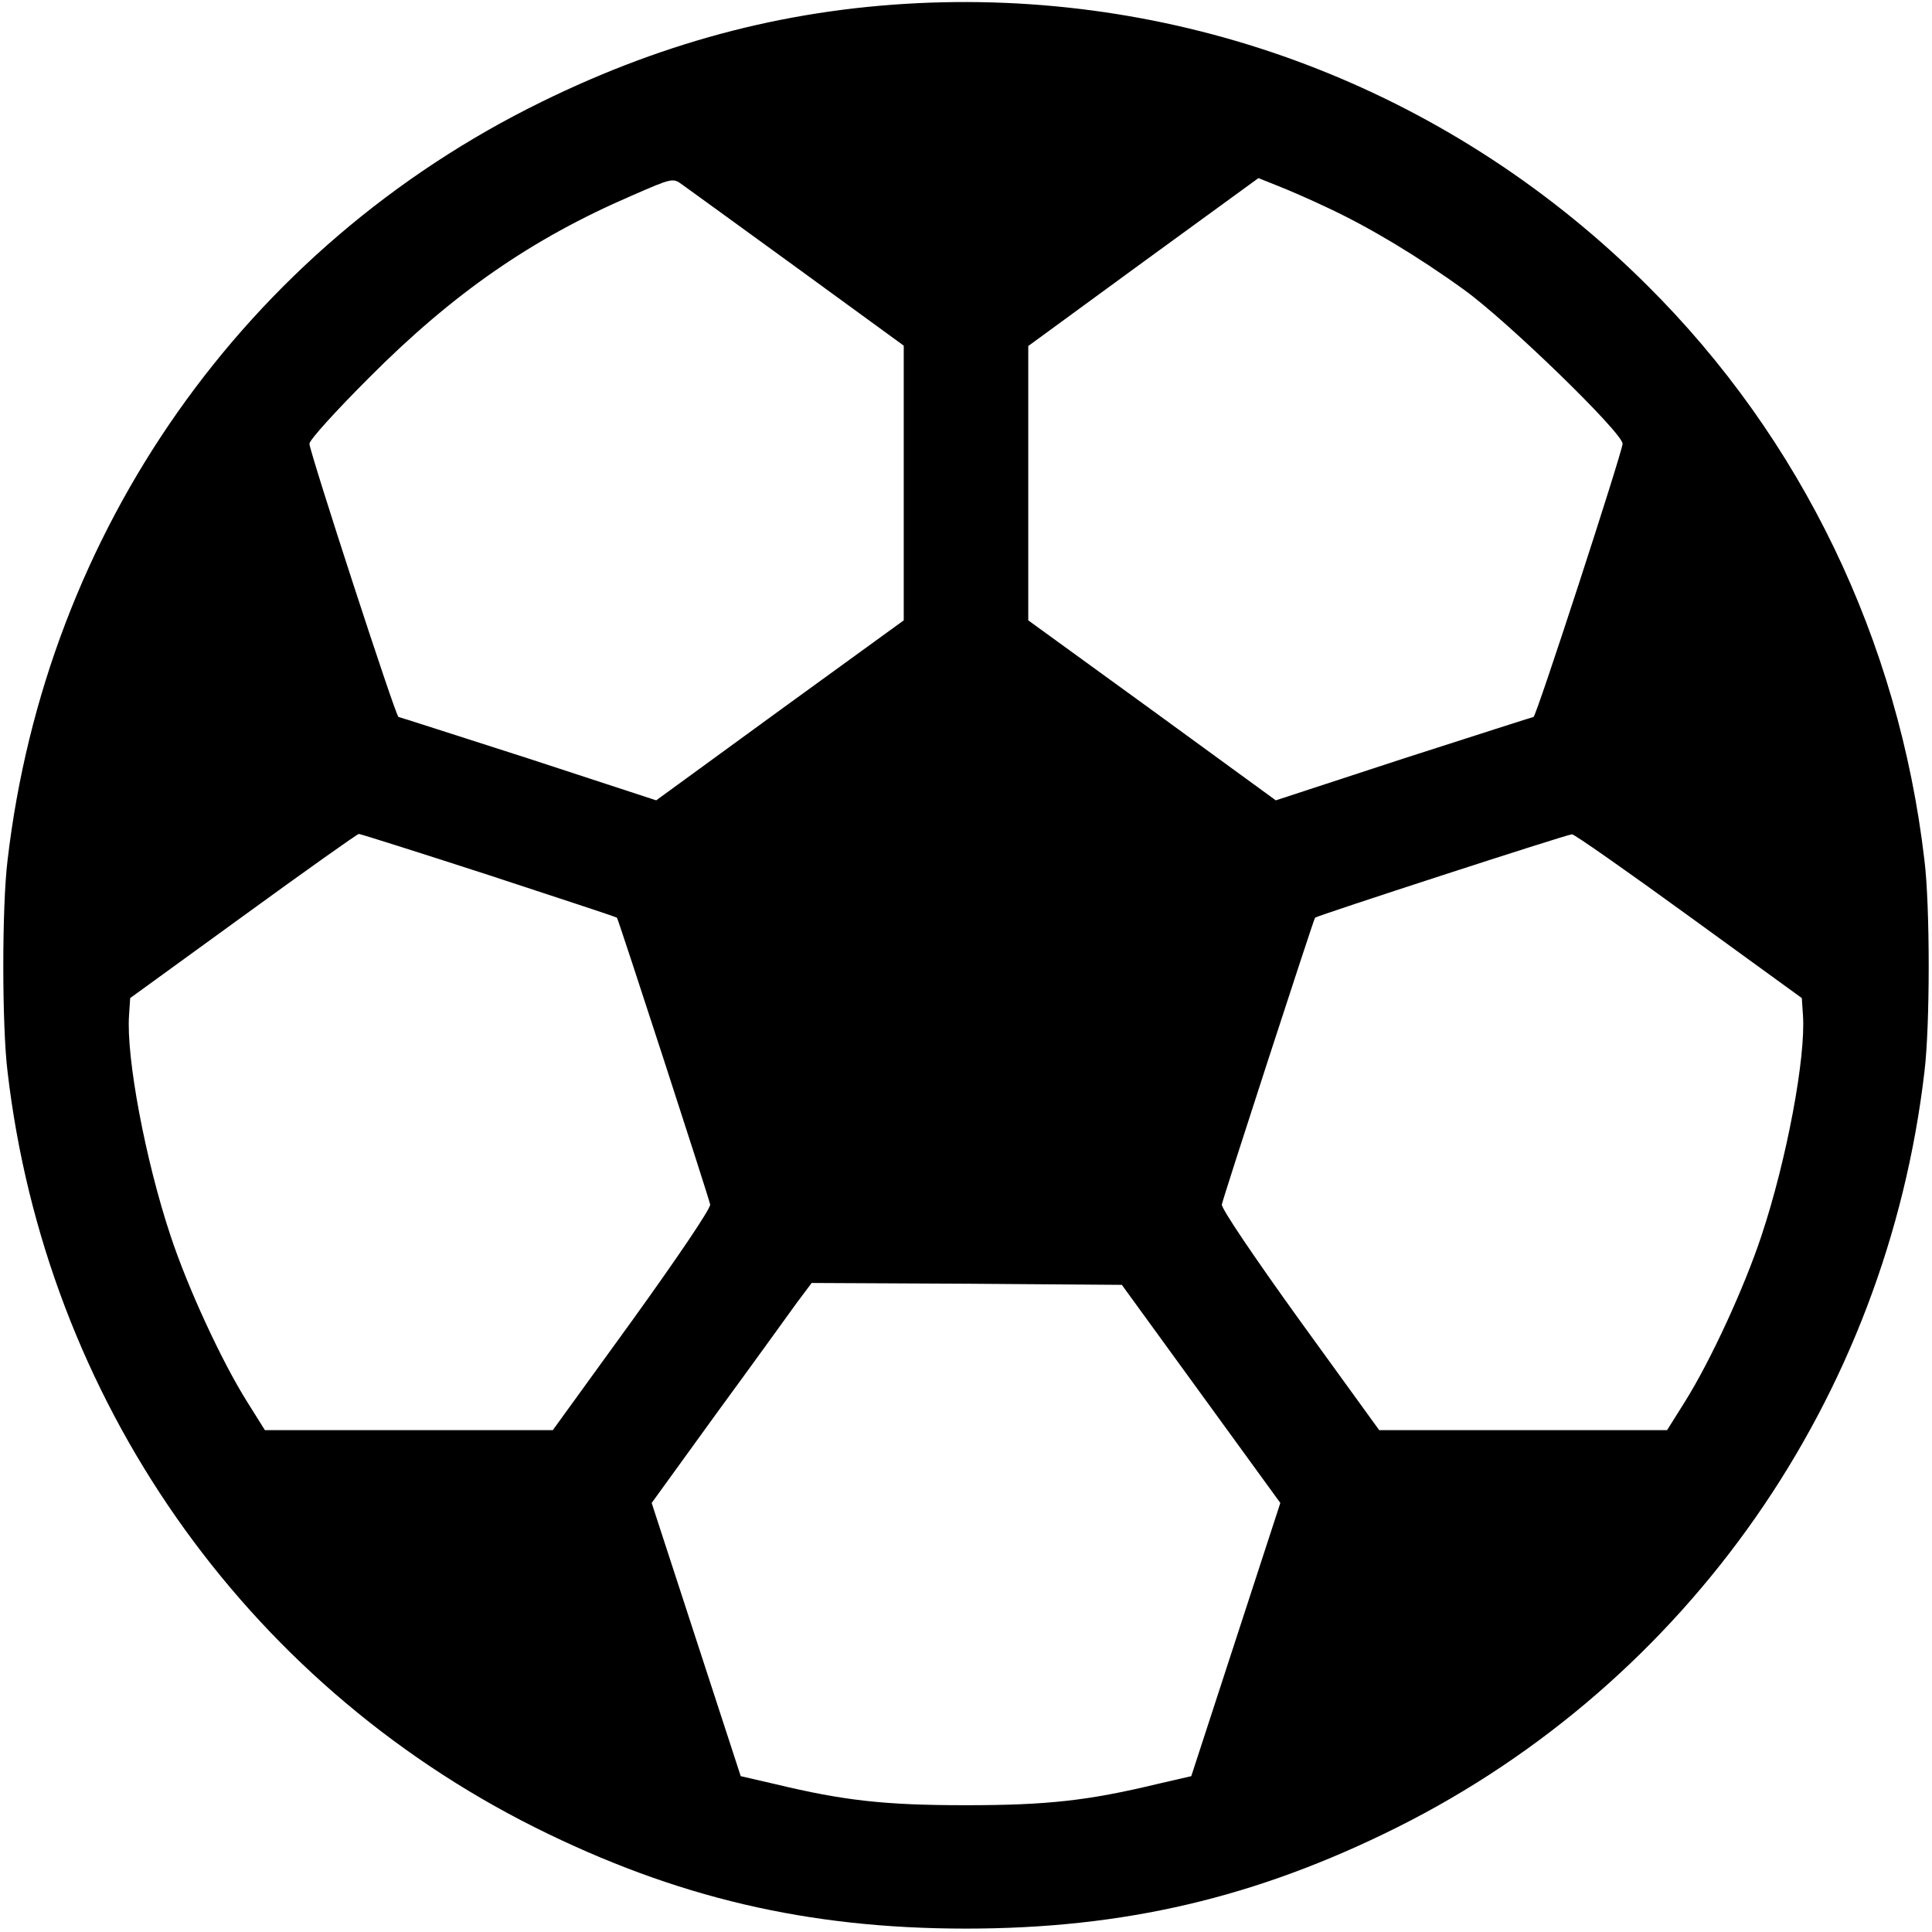 <?xml version="1.0" standalone="no"?>
<!DOCTYPE svg PUBLIC "-//W3C//DTD SVG 20010904//EN"
 "http://www.w3.org/TR/2001/REC-SVG-20010904/DTD/svg10.dtd">
<svg version="1.0" xmlns="http://www.w3.org/2000/svg"
 width="512pt" height="512pt" viewBox="0 0 512 512"
 preserveAspectRatio="xMidYMid meet">

<g transform="translate(0,512) scale(0.1,-0.1)"
fill="#000000" stroke="none">
<path d="M2465 5113 c-360 -13 -694 -98 -1030 -263 -785 -385 -1313 -1135
-1415 -2010 -15 -122 -15 -438 0 -560 101 -866 625 -1616 1398 -2003 373 -186
723 -268 1142 -268 419 0 769 82 1142 268 772 386 1297 1138 1398 2003 15 122
15 438 0 560 -68 583 -326 1118 -735 1524 -508 506 -1190 774 -1900 749z
m-350 -705 l280 -204 0 -364 0 -364 -328 -238 -328 -239 -339 111 c-187 60
-342 110 -344 110 -7 0 -236 704 -236 724 0 10 71 88 158 175 223 224 431 368
695 482 110 48 110 48 136 29 14 -10 152 -110 306 -222z m1400 163 c112 -52
242 -130 365 -219 114 -82 420 -379 420 -408 0 -20 -229 -724 -236 -724 -2 0
-157 -50 -344 -110 l-339 -111 -328 239 -328 238 0 364 0 363 305 223 305 222
50 -20 c28 -11 86 -36 130 -57z m-2220 -1770 c186 -61 338 -111 340 -113 4 -5
243 -740 247 -760 2 -10 -86 -140 -207 -308 l-210 -290 -381 0 -382 0 -47 75
c-69 110 -158 304 -203 440 -67 201 -118 474 -110 585 l3 45 299 217 c165 120
303 218 307 218 4 0 159 -49 344 -109z m3181 -109 l299 -217 3 -45 c8 -111
-43 -384 -110 -585 -45 -136 -134 -330 -203 -440 l-47 -75 -382 0 -381 0 -210
290 c-121 168 -209 298 -207 308 4 20 243 755 247 760 4 5 668 221 681 221 5
1 145 -97 310 -217z m-1293 -1266 l210 -289 -118 -362 -118 -362 -91 -21
c-183 -44 -291 -56 -506 -56 -215 0 -323 12 -506 56 l-91 21 -118 362 -118
362 173 239 c96 131 191 263 212 292 l39 52 411 -2 411 -3 210 -289z"/>
</g>
</svg>
